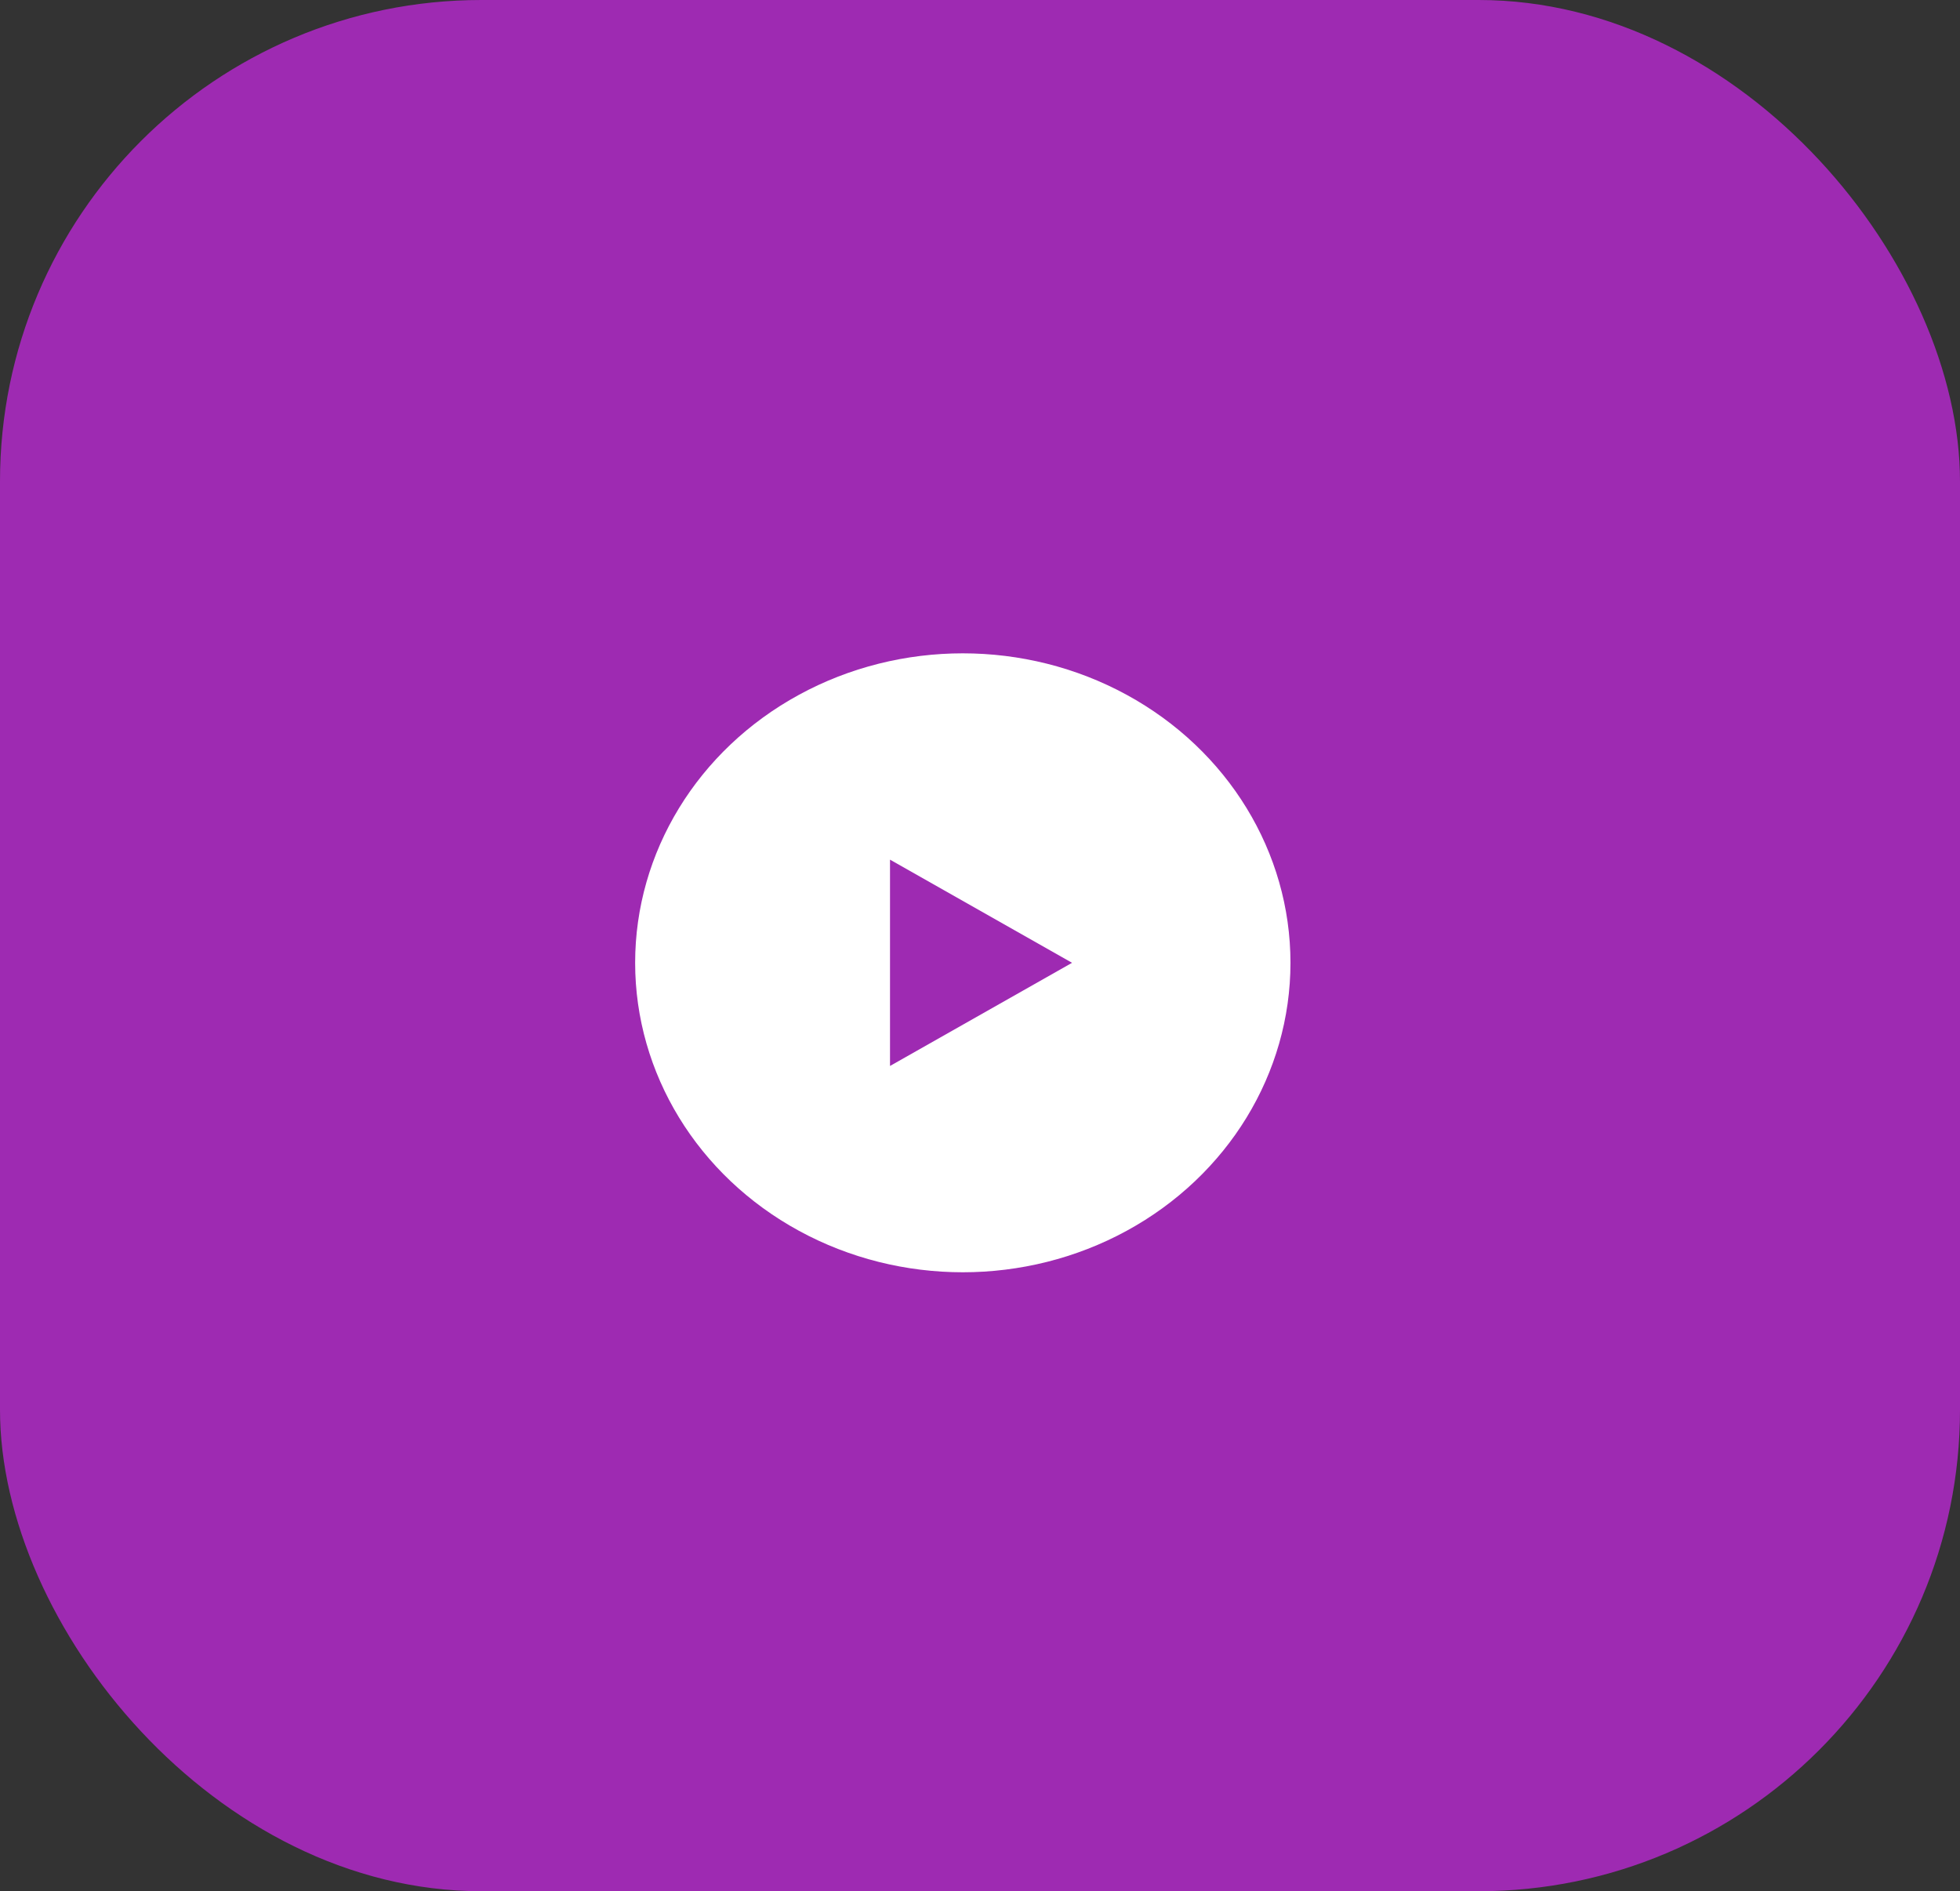 <svg width="57" height="55" viewBox="0 0 57 55" fill="none" xmlns="http://www.w3.org/2000/svg">
<rect x="0" y="0" width="57" height="55" fill="#333333" stroke="none"/>
<rect width="57" height="55" rx="14" fill="#9E2AB2"/>
<g clip-path="url(#clip0_395_500)">
<ellipse cx="28" cy="28" rx="9.529" ry="9" fill="white"/>
<path d="M25.883 25L31.177 28L25.883 31V25Z" fill="#9E2AB2"/>
</g>
<defs>
<clipPath id="clip0_395_500">
<rect width="36" height="30" fill="white" transform="translate(10 13)"/>
</clipPath>
</defs>
</svg>
